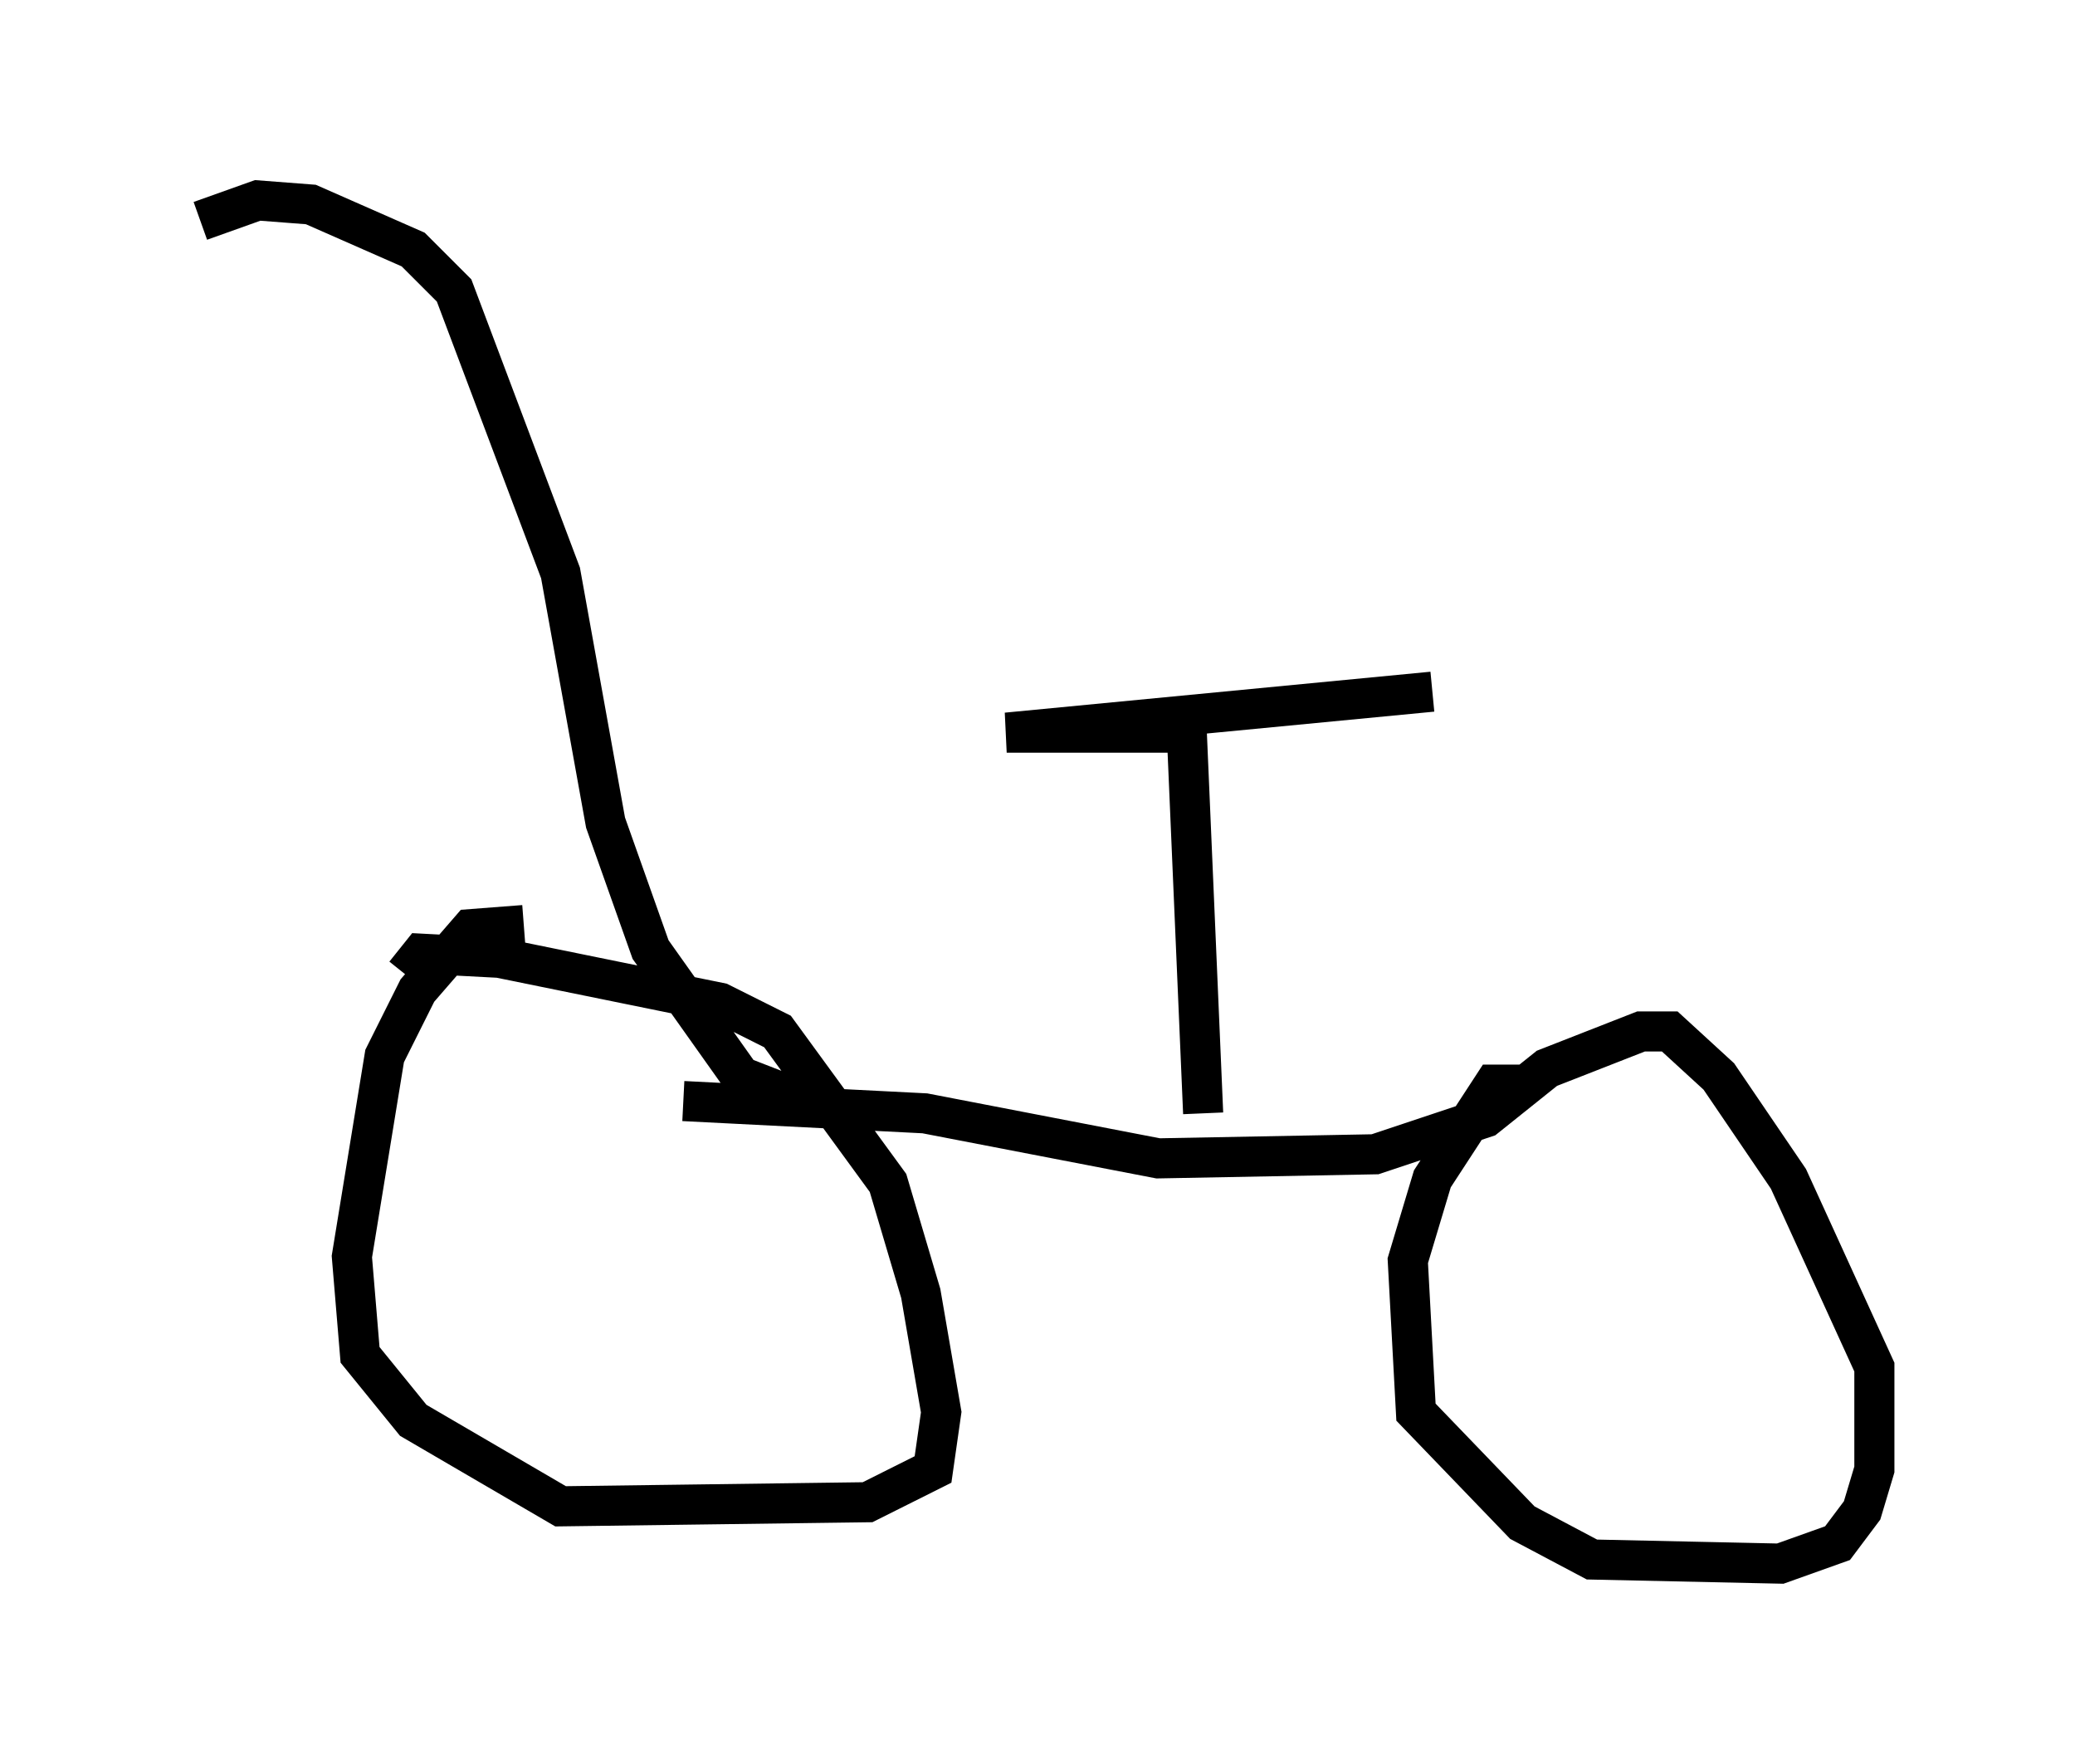 <?xml version="1.0" encoding="utf-8" ?>
<svg baseProfile="full" height="43.994" version="1.1" width="51.753" xmlns="http://www.w3.org/2000/svg" xmlns:ev="http://www.w3.org/2001/xml-events" xmlns:xlink="http://www.w3.org/1999/xlink"><defs /><rect fill="white" height="43.994" width="51.753" x="0" y="0" /><path d="M13.779, 23.477 m-0.715, -0.408 l-1.327, 0.102 -1.327, 1.531 l-0.817, 1.633 -0.817, 5.002 l0.204, 2.45 1.327, 1.633 l3.675, 2.144 7.656, -0.102 l1.633, -0.817 0.204, -1.429 l-0.51, -2.96 -0.817, -2.756 l-2.756, -3.777 -1.429, -0.715 l-5.513, -1.123 -1.94, -0.102 l-0.408, 0.51 m27.971, 2.756 l-0.817, 0.0 -1.531, 2.348 l-0.613, 2.042 0.204, 3.777 l2.654, 2.756 1.735, 0.919 l4.696, 0.102 1.429, -0.51 l0.613, -0.817 0.306, -1.021 l0.0, -2.552 -2.144, -4.696 l-1.735, -2.552 -1.225, -1.123 l-0.715, 0.0 -2.348, 0.919 l-1.531, 1.225 -2.756, 0.919 l-5.41, 0.102 -5.819, -1.123 l-6.023, -0.306 m12.965, 0.306 l-0.408, -9.494 -4.492, 0.0 l10.617, -1.021 m-15.415, 10.311 l-1.838, -0.715 -2.246, -3.165 l-1.123, -3.165 -1.123, -6.227 l-2.654, -7.044 -1.021, -1.021 l-2.552, -1.123 -1.327, -0.102 l-1.429, 0.51 " fill="none" stroke="black" stroke-width="1" /></svg>